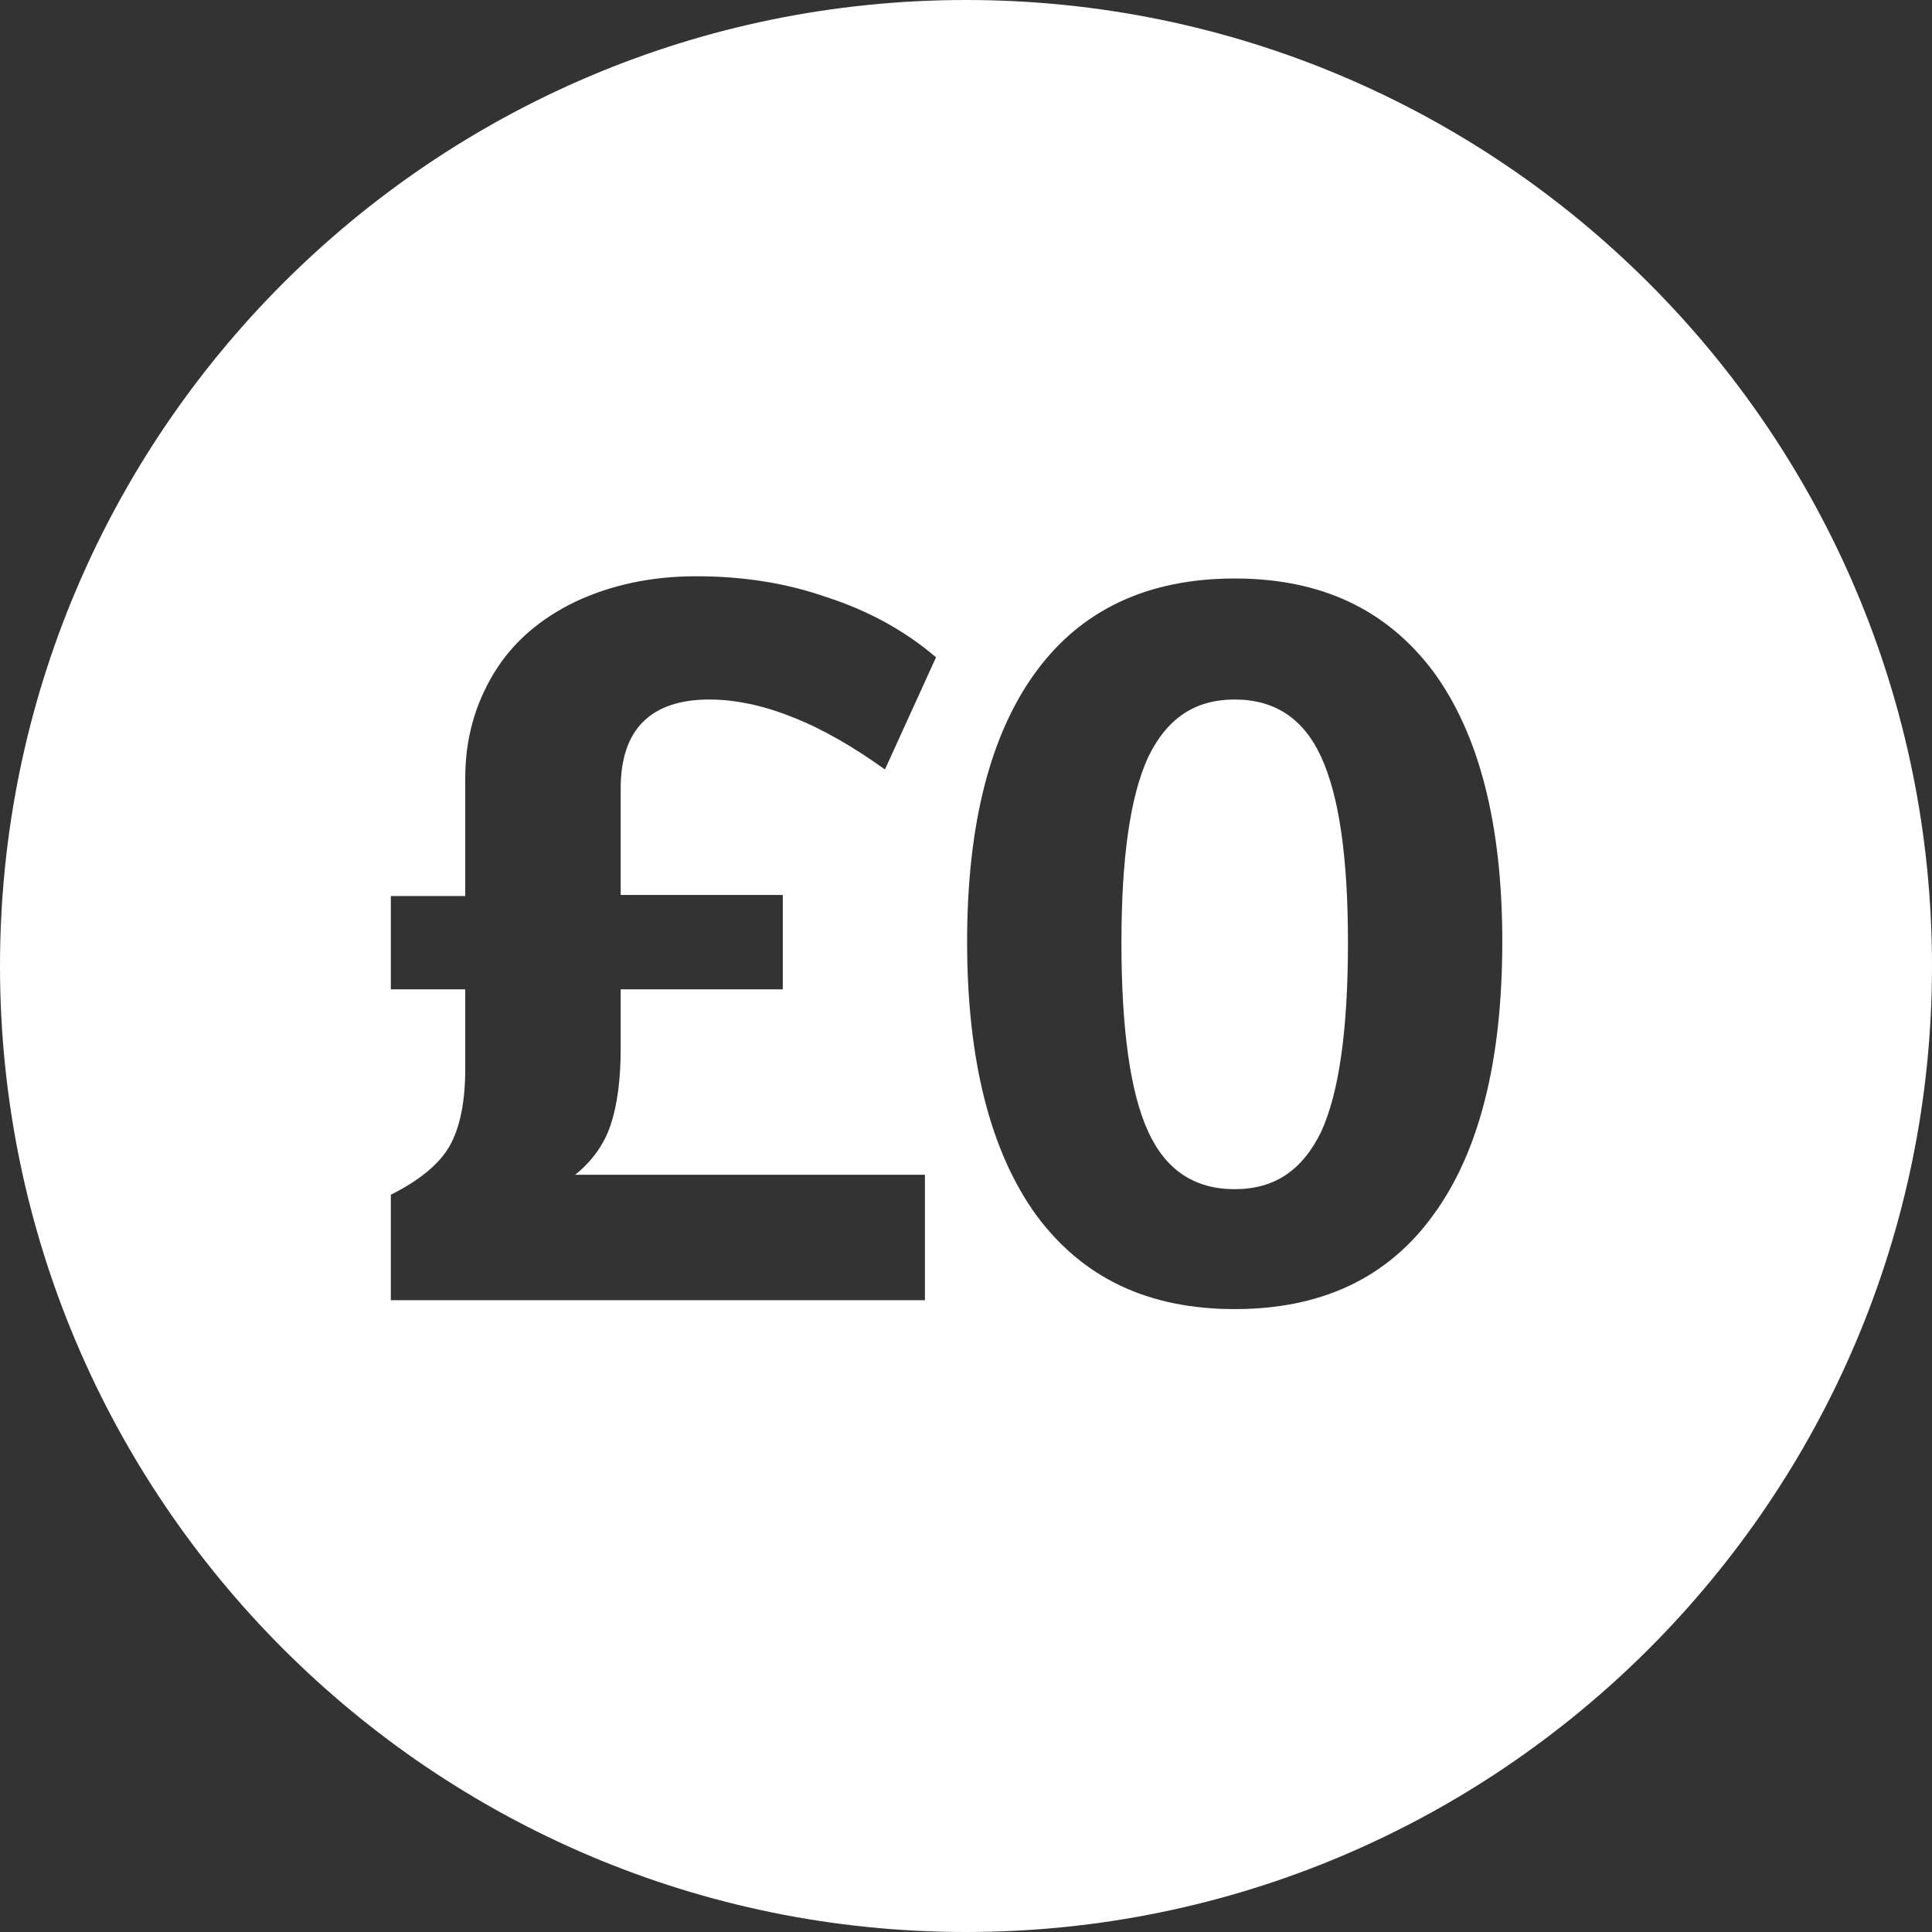 <svg id="Layer_1" xmlns="http://www.w3.org/2000/svg" viewBox="0 0 174 174"><rect x="0" y="0" width="174" height="174" fill="#333333" stroke="none"/><style>.st0{fill:#fff}</style><title>Free Bingo</title><path class="st0" d="M87 0C39 0 0 39 0 87s39 87 87 87 87-39 87-87S135 0 87 0zM70.5 80.7v8.4H55.9v5.3c0 2.8-.3 5.1-.9 6.9-.6 1.8-1.7 3.3-3.2 4.5h31.5v11.3H35.2v-9.5c2.6-1.3 4.4-2.8 5.3-4.4.9-1.6 1.4-3.9 1.4-6.9v-7.2h-6.7v-8.4h6.7V70.1c0-3.6.9-6.7 2.6-9.5 1.7-2.8 4.2-4.9 7.3-6.4 3.2-1.5 6.8-2.3 10.9-2.3 4.2 0 8.1.6 11.8 1.9 3.7 1.2 7 3 9.8 5.4l-4.6 10.1c-2.8-2-5.5-3.6-8.3-4.7-2.7-1.1-5.3-1.6-7.5-1.6-5.3 0-8 2.7-8 8v9.6h14.6zm58.6 28.7c-4.1 5.7-10.1 8.5-17.9 8.5s-13.7-2.8-17.9-8.5c-4.1-5.7-6.2-13.9-6.2-24.6 0-10.6 2.1-18.7 6.2-24.3 4.1-5.6 10.1-8.4 17.9-8.4s13.7 2.8 17.9 8.4c4.1 5.6 6.2 13.7 6.2 24.3 0 10.8-2.1 19-6.2 24.6z"/><path class="st0" d="M111.2 63c-3.6 0-6.1 1.7-7.8 5.2-1.6 3.5-2.4 9-2.4 16.7 0 7.8.8 13.5 2.4 17 1.6 3.5 4.2 5.2 7.8 5.2 3.6 0 6.1-1.7 7.8-5.2 1.6-3.5 2.4-9.2 2.4-17 0-7.7-.8-13.2-2.4-16.7-1.6-3.5-4.2-5.2-7.8-5.2z"/></svg>
